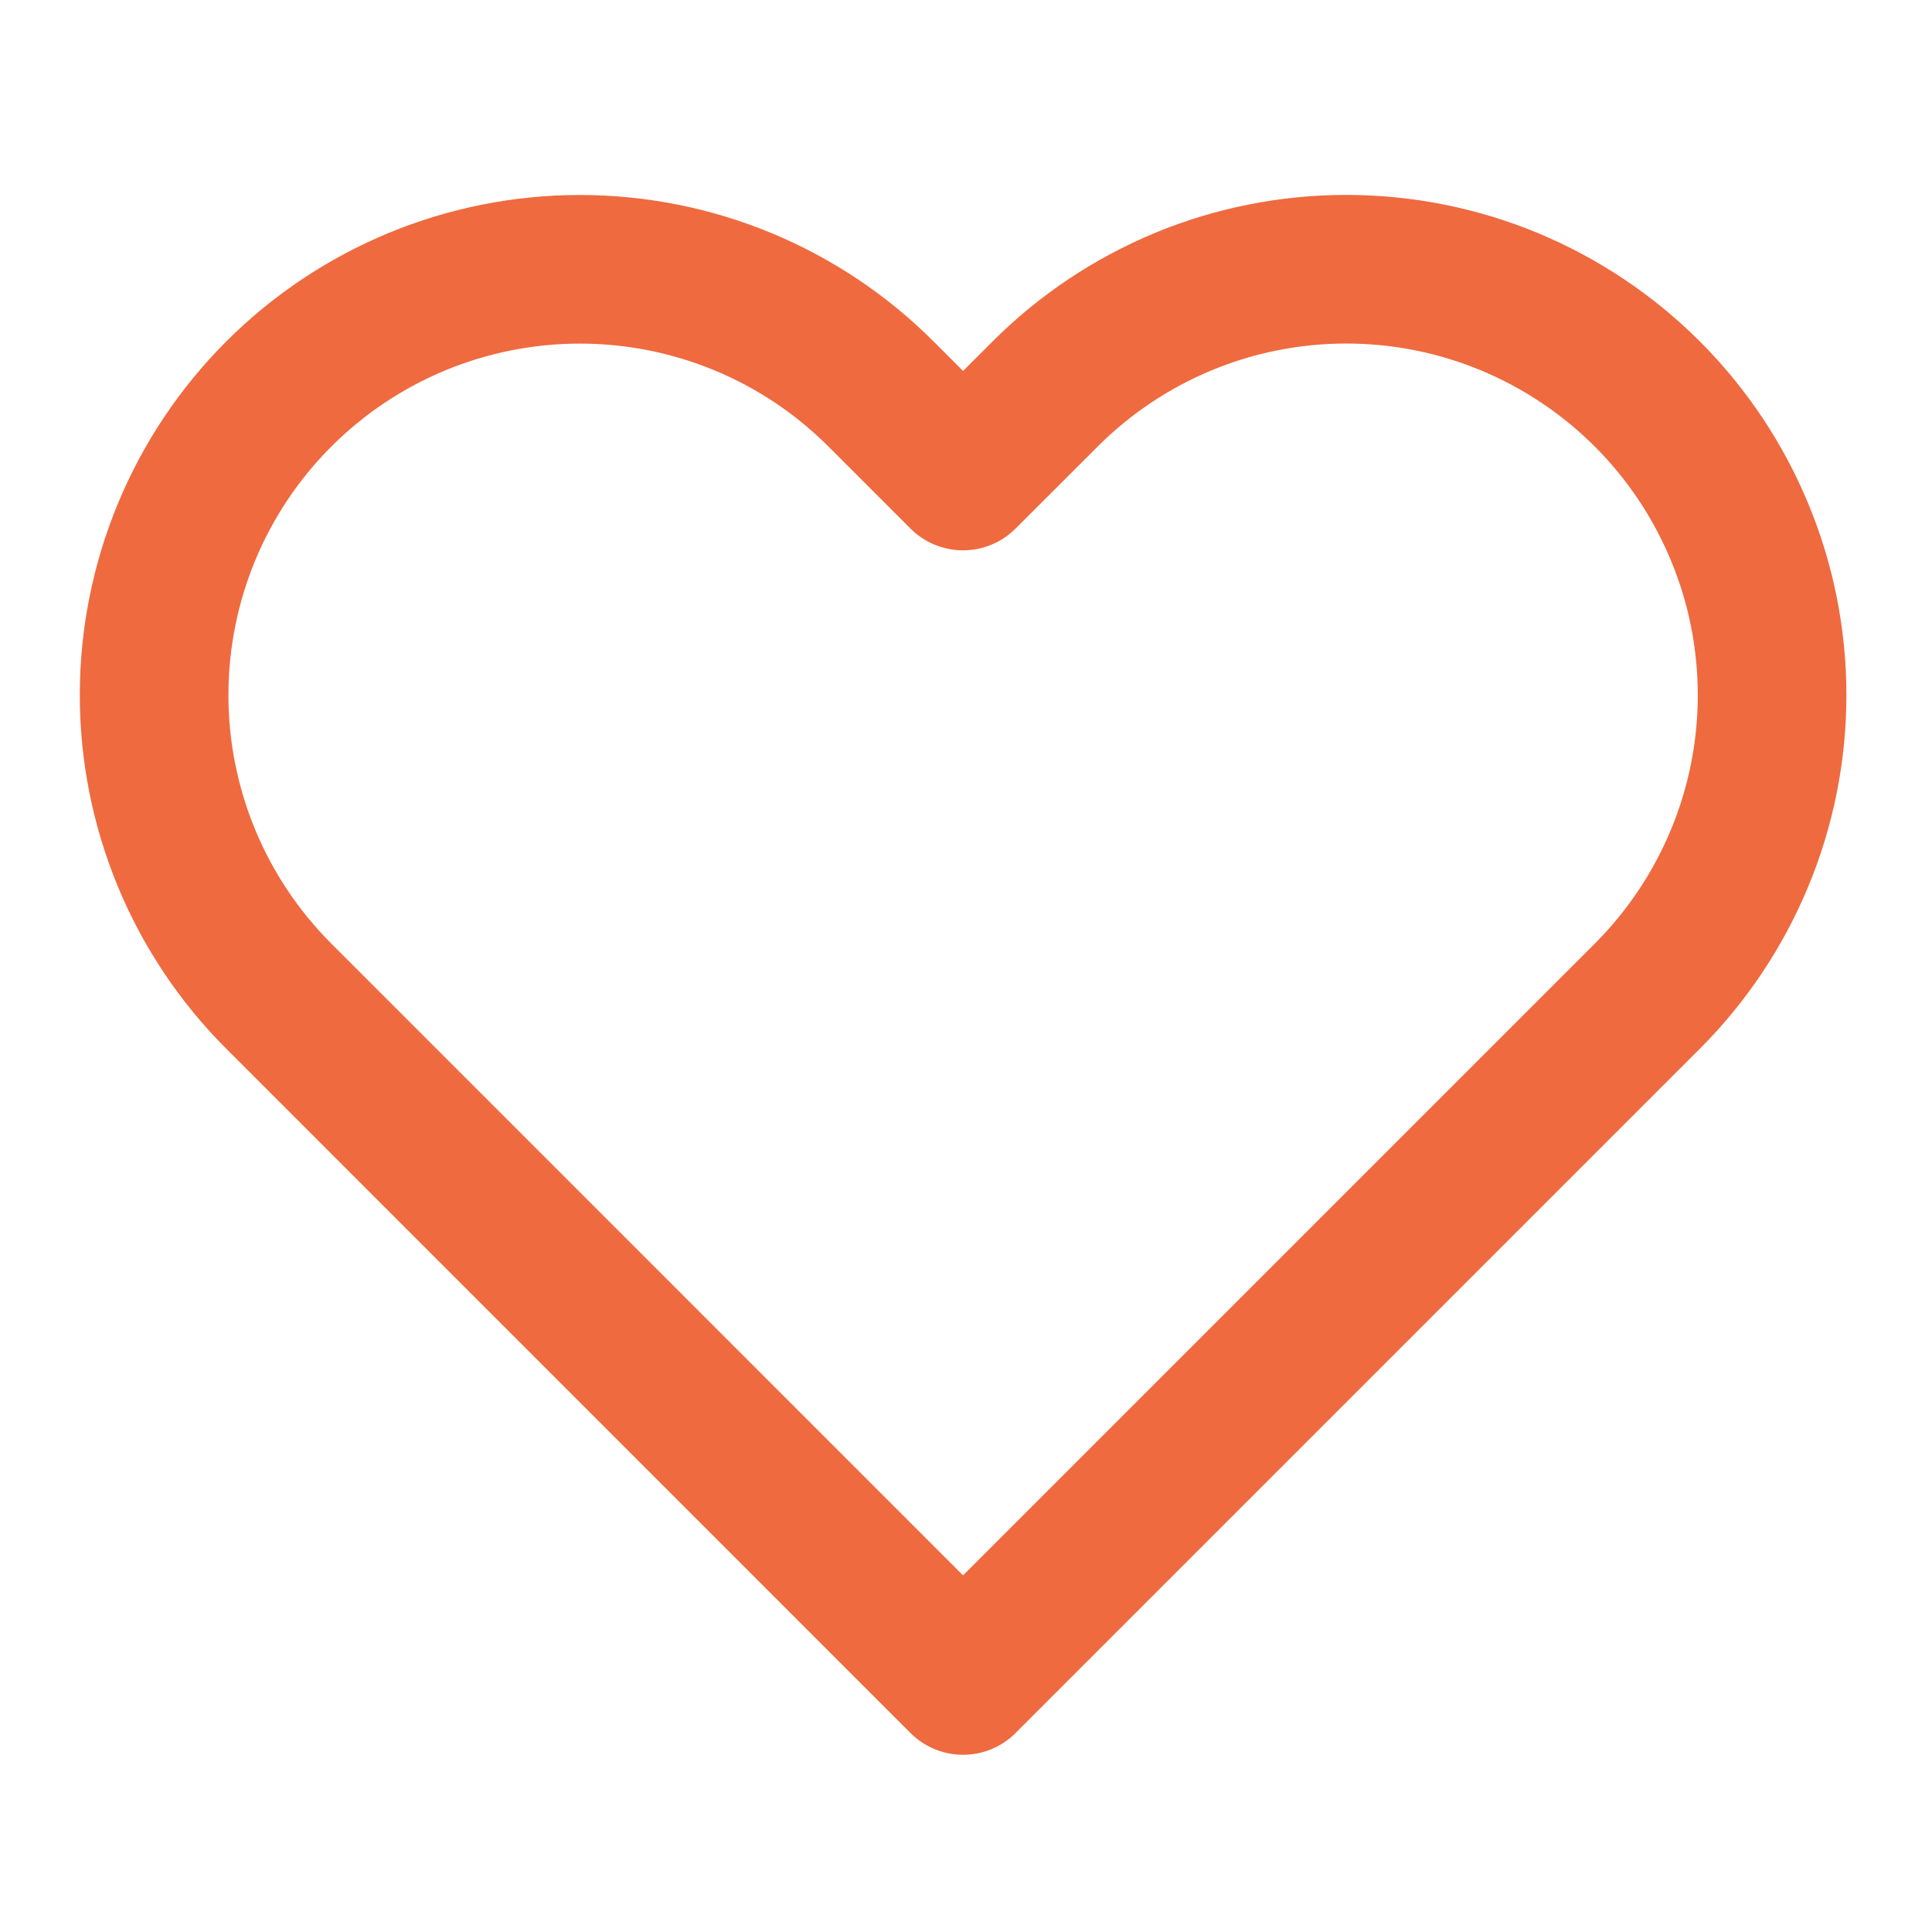 <svg width="26" height="26" viewBox="0 0 26 26" fill="none" xmlns="http://www.w3.org/2000/svg">
<path d="M22.169 5.302C21.637 4.77 21.005 4.348 20.31 4.059C19.614 3.771 18.869 3.623 18.117 3.623C17.364 3.623 16.619 3.771 15.924 4.059C15.228 4.348 14.597 4.77 14.065 5.302L12.96 6.406L11.856 5.302C10.782 4.227 9.324 3.624 7.804 3.624C6.284 3.624 4.827 4.227 3.752 5.302C2.677 6.377 2.074 7.834 2.074 9.354C2.074 10.874 2.677 12.332 3.752 13.406L12.96 22.615L22.169 13.406C22.701 12.874 23.123 12.242 23.411 11.547C23.7 10.852 23.848 10.107 23.848 9.354C23.848 8.602 23.7 7.856 23.411 7.161C23.123 6.466 22.701 5.834 22.169 5.302Z" stroke="#EF6A3F" stroke-width="2" stroke-linecap="round" stroke-linejoin="round"/>
</svg>
